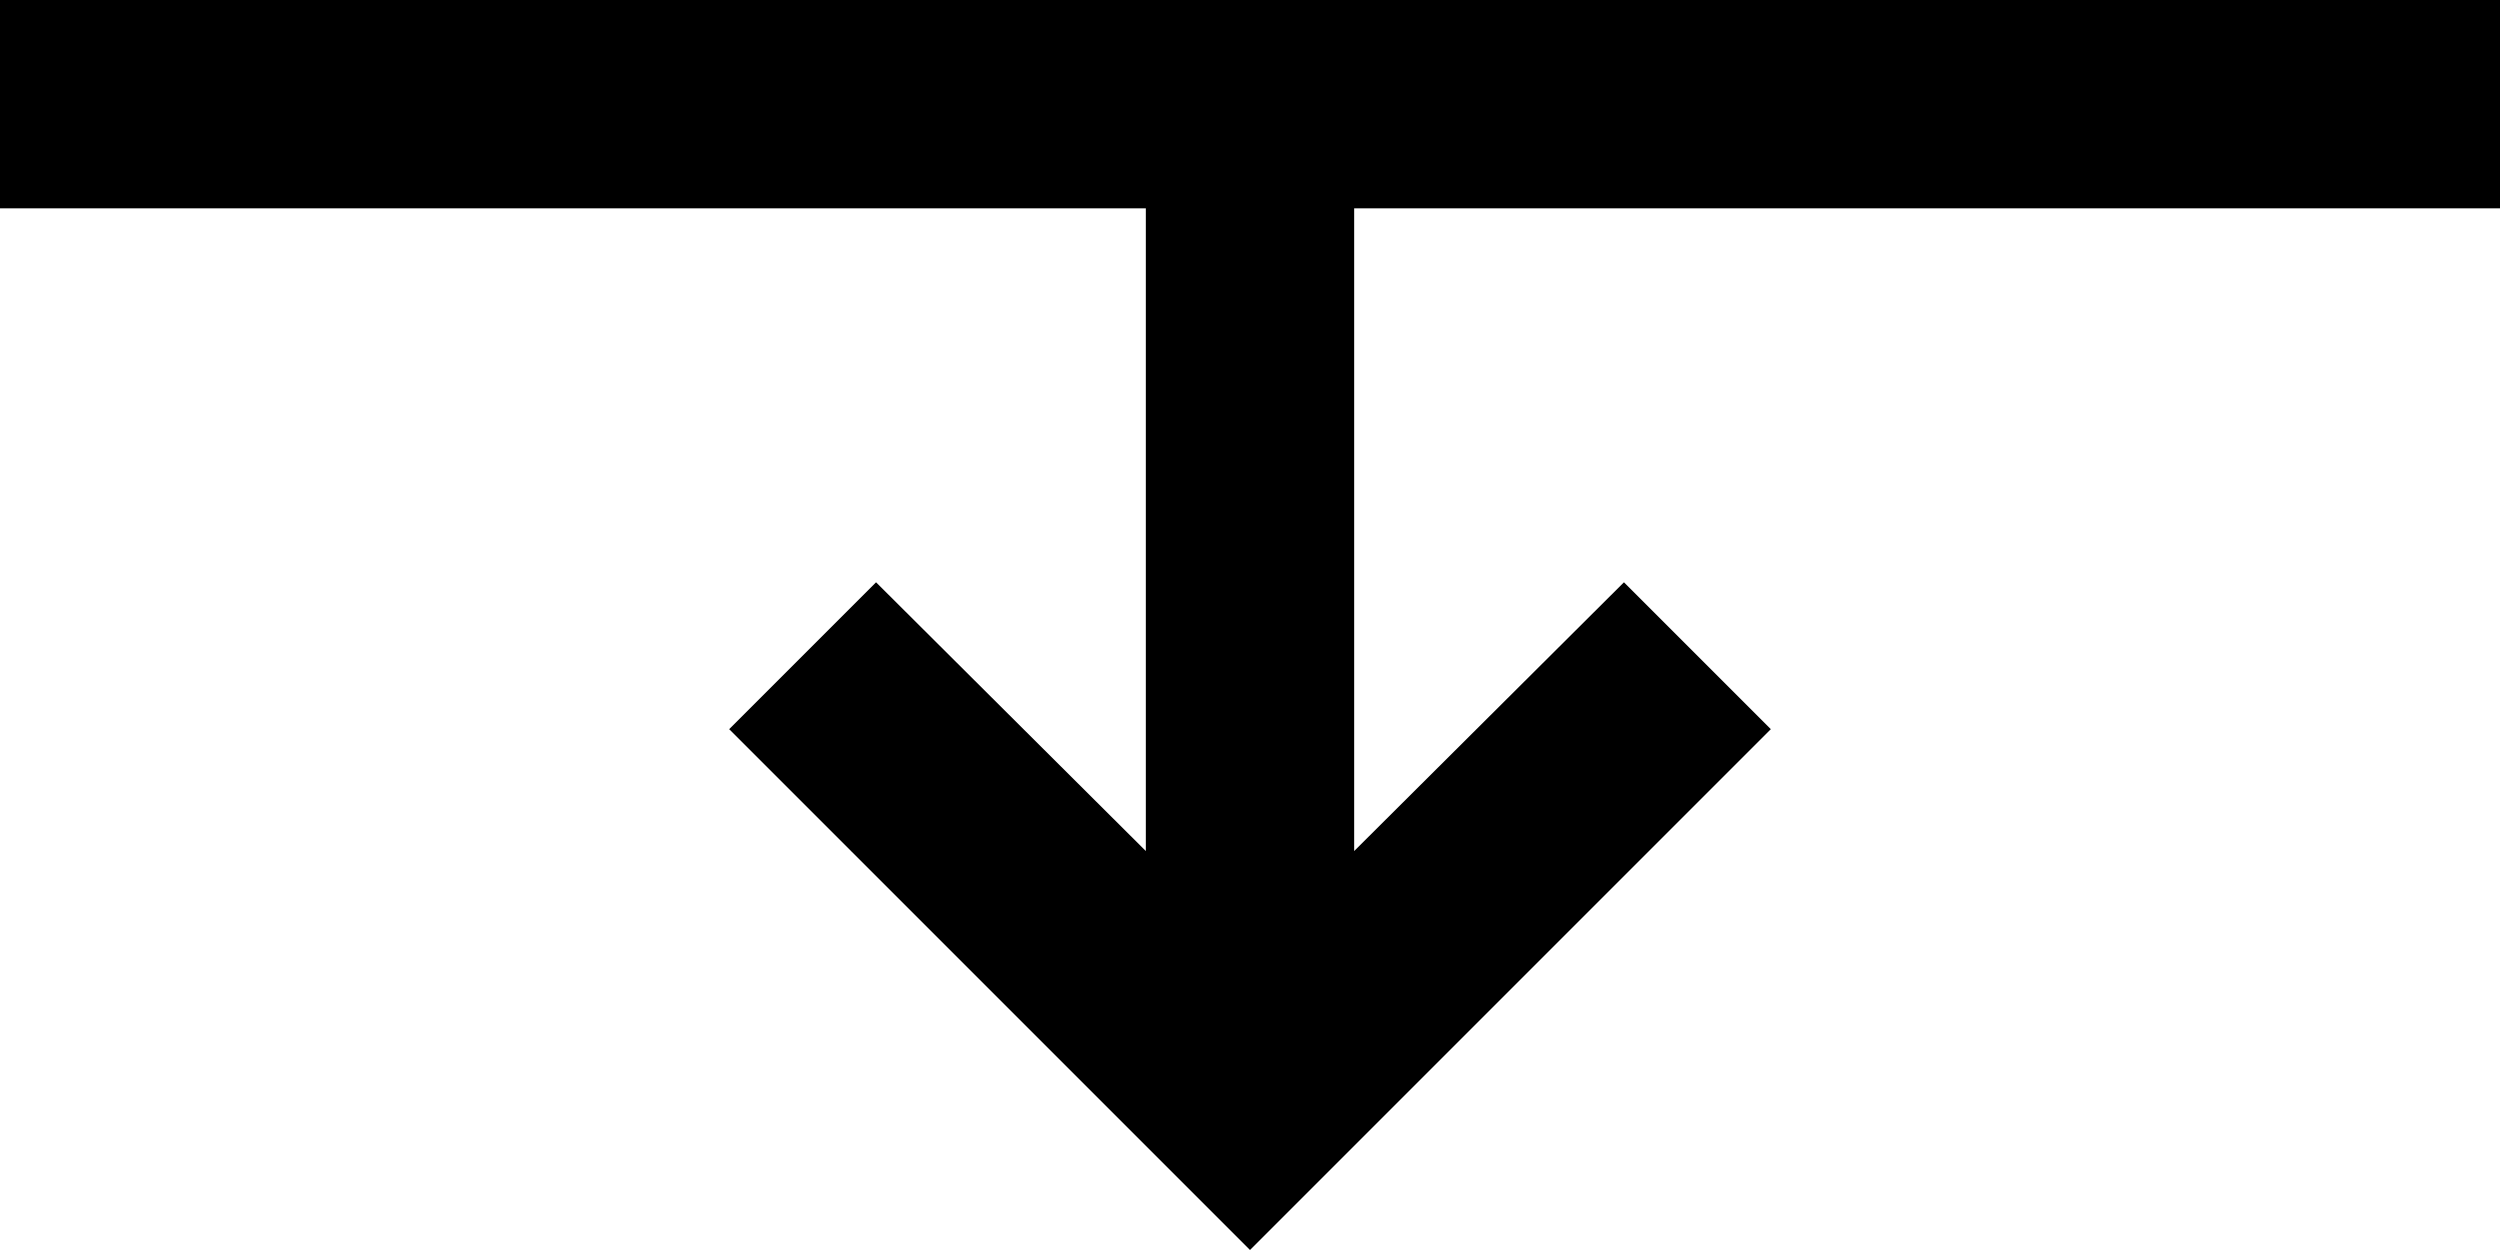 ﻿<?xml version="1.0" encoding="utf-8"?>
<svg version="1.1" xmlns:xlink="http://www.w3.org/1999/xlink" width="24px" height="12px" xmlns="http://www.w3.org/2000/svg">
  <defs>
    <pattern id="BGPattern" patternUnits="userSpaceOnUse" alignment="0 0" imageRepeat="None" />
    <mask fill="white" id="Clip3696">
      <path d="M 0 2  L 11 2  L 11 8.17  L 8.41 5.59  L 7 7  L 12 12  L 17 7  L 15.59 5.59  L 13 8.17  L 13 2  L 24 2  L 24 0  L 0 0  L 0 2  Z " fill-rule="evenodd" />
    </mask>
  </defs>
  <g transform="matrix(1 0 0 1 -4 -18 )">
    <path d="M 0 2  L 11 2  L 11 8.17  L 8.41 5.59  L 7 7  L 12 12  L 17 7  L 15.59 5.59  L 13 8.17  L 13 2  L 24 2  L 24 0  L 0 0  L 0 2  Z " fill-rule="nonzero" fill="rgba(0, 0, 0, 1)" stroke="none" transform="matrix(1 0 0 1 4 18 )" class="fill" />
    <path d="M 0 2  L 11 2  L 11 8.17  L 8.41 5.59  L 7 7  L 12 12  L 17 7  L 15.59 5.59  L 13 8.17  L 13 2  L 24 2  L 24 0  L 0 0  L 0 2  Z " stroke-width="0" stroke-dasharray="0" stroke="rgba(255, 255, 255, 0)" fill="none" transform="matrix(1 0 0 1 4 18 )" class="stroke" mask="url(#Clip3696)" />
  </g>
</svg>